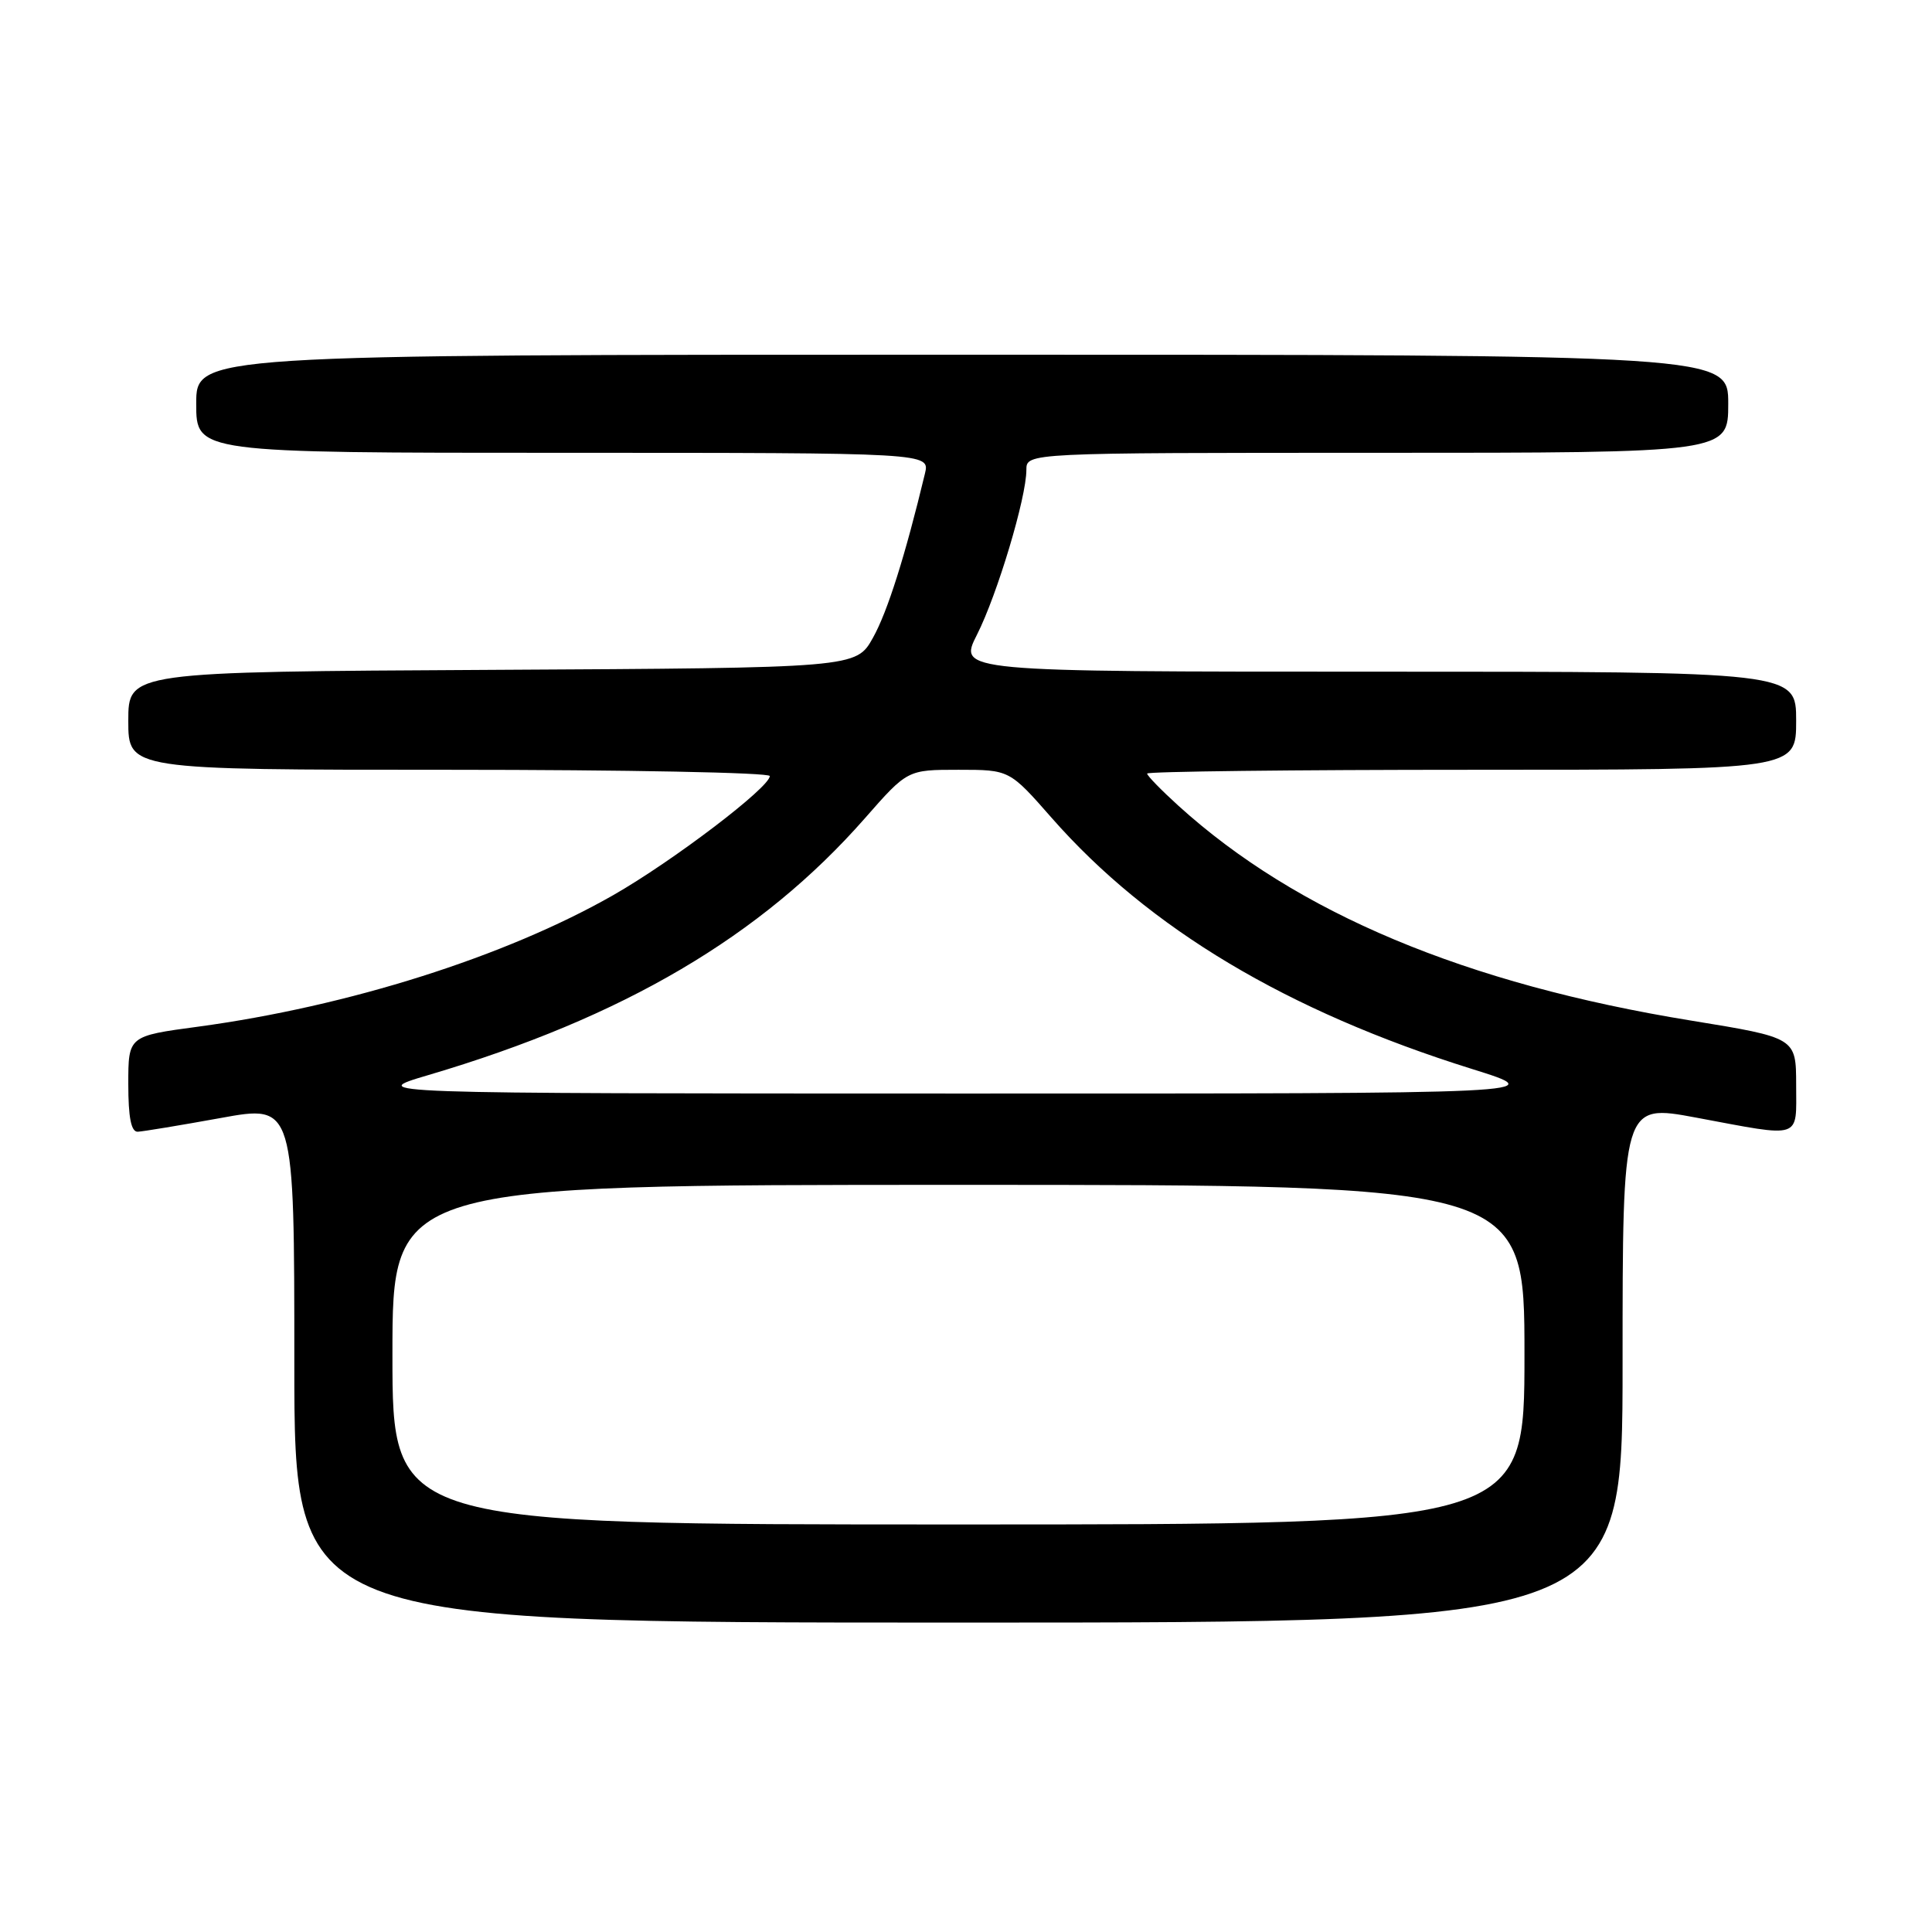 <?xml version="1.0" encoding="UTF-8" standalone="no"?>
<!DOCTYPE svg PUBLIC "-//W3C//DTD SVG 1.1//EN" "http://www.w3.org/Graphics/SVG/1.1/DTD/svg11.dtd" >
<svg xmlns="http://www.w3.org/2000/svg" xmlns:xlink="http://www.w3.org/1999/xlink" version="1.1" viewBox="0 0 256 256">
 <g >
 <path fill="currentColor"
d=" M 215.00 180.64 C 215.00 146.27 215.00 146.27 224.75 148.09 C 238.94 150.74 238.00 151.05 238.00 143.75 C 237.99 137.50 237.99 137.50 224.06 135.23 C 194.19 130.37 171.81 120.98 156.13 106.75 C 153.86 104.69 152.00 102.78 152.00 102.50 C 152.00 102.23 171.35 102.00 195.00 102.00 C 238.00 102.00 238.00 102.00 238.00 95.50 C 238.00 89.00 238.00 89.00 182.48 89.00 C 126.97 89.00 126.97 89.00 129.46 84.09 C 132.15 78.77 136.00 65.94 136.00 62.27 C 136.00 60.00 136.00 60.00 182.50 60.00 C 229.00 60.00 229.00 60.00 229.00 53.50 C 229.00 47.00 229.00 47.00 127.50 47.00 C 26.00 47.00 26.00 47.00 26.00 53.50 C 26.00 60.00 26.00 60.00 74.61 60.00 C 123.22 60.00 123.22 60.00 122.56 62.75 C 119.95 73.62 117.59 81.09 115.67 84.51 C 113.44 88.50 113.44 88.50 65.22 88.76 C 17.00 89.02 17.00 89.02 17.00 95.51 C 17.00 102.00 17.00 102.00 59.50 102.00 C 82.88 102.00 102.00 102.37 102.00 102.83 C 102.00 104.33 89.14 114.11 81.26 118.61 C 66.97 126.76 46.20 133.34 26.25 136.04 C 17.00 137.28 17.00 137.28 17.00 143.64 C 17.00 148.08 17.38 149.99 18.25 149.96 C 18.94 149.93 23.89 149.11 29.25 148.14 C 39.00 146.36 39.00 146.36 39.00 180.68 C 39.00 215.00 39.00 215.00 127.00 215.00 C 215.00 215.00 215.00 215.00 215.00 180.64 Z  M 52.00 179.50 C 52.00 157.00 52.00 157.00 127.00 157.00 C 202.00 157.00 202.00 157.00 202.00 179.50 C 202.00 202.00 202.00 202.00 127.00 202.00 C 52.00 202.00 52.00 202.00 52.00 179.50 Z  M 56.80 142.44 C 82.61 134.81 100.87 124.06 114.59 108.44 C 120.24 102.00 120.24 102.00 127.00 102.00 C 133.76 102.00 133.76 102.00 139.35 108.37 C 152.22 123.03 170.57 133.99 195.00 141.63 C 205.50 144.91 205.50 144.91 127.00 144.90 C 48.50 144.89 48.50 144.89 56.80 142.44 Z "/>
</g>
</svg>